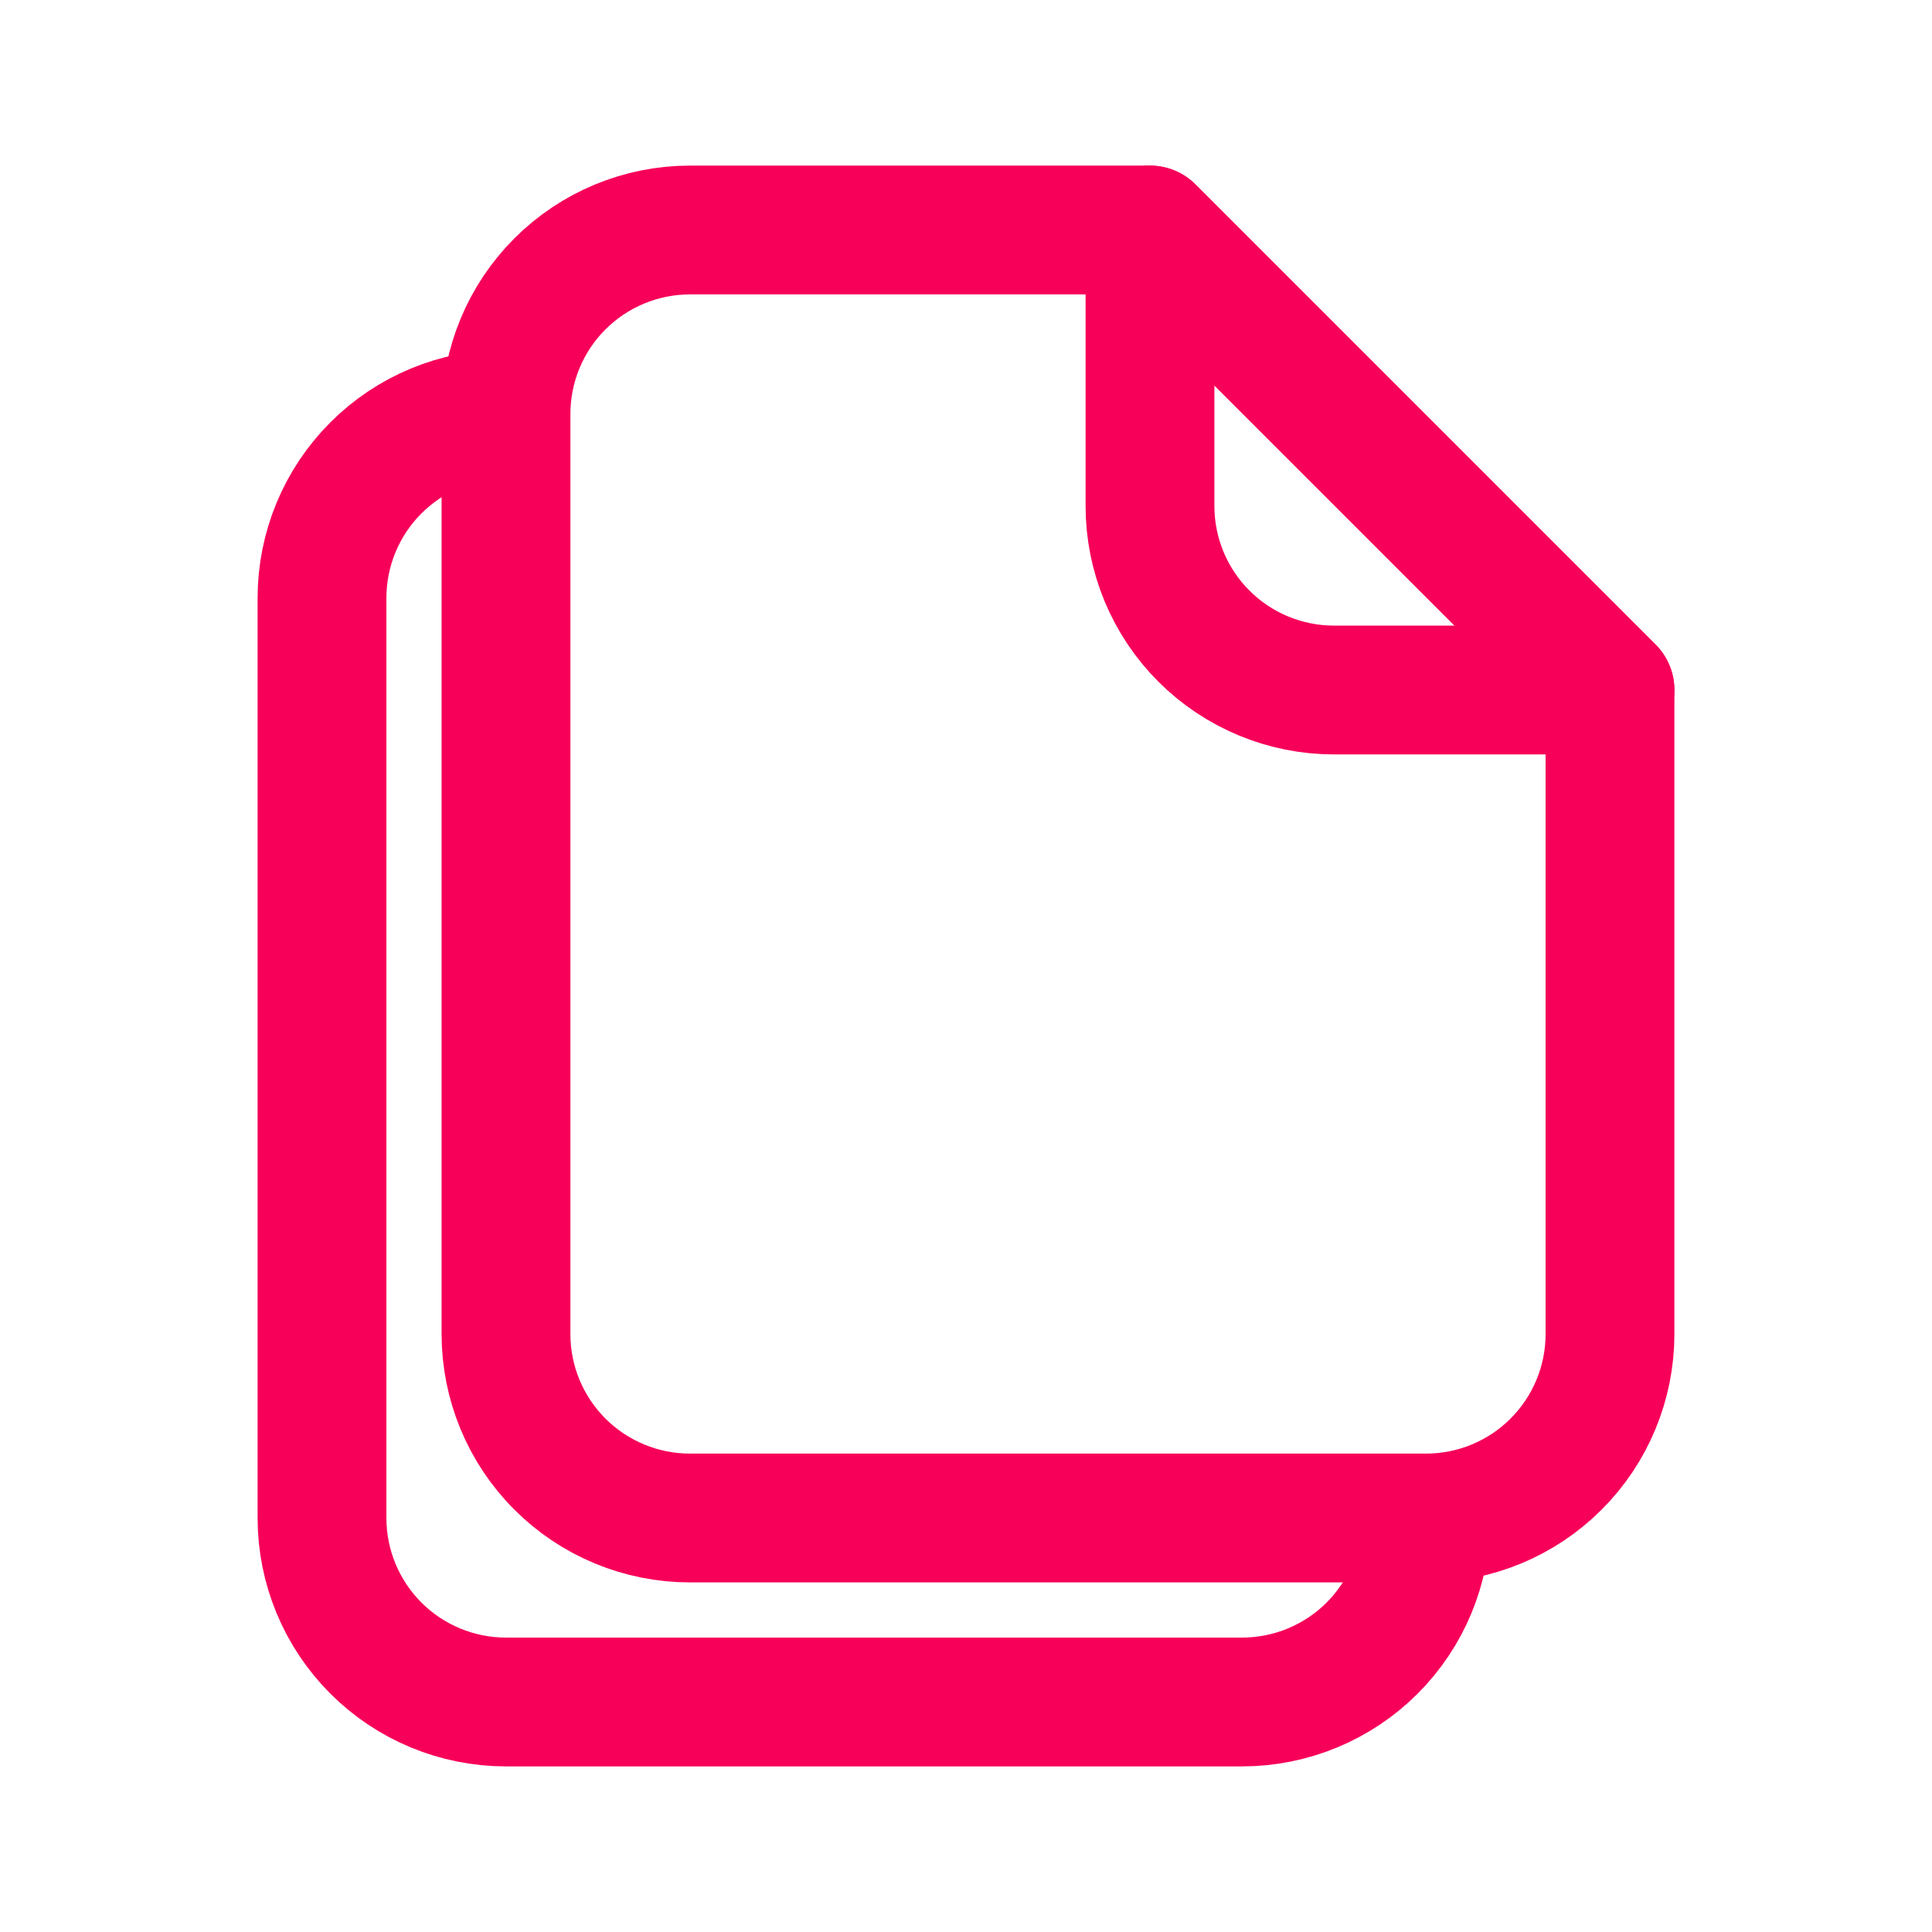 <svg width="60" height="60" viewBox="0 0 60 60" fill="none" xmlns="http://www.w3.org/2000/svg">
<path fill-rule="evenodd" clip-rule="evenodd" d="M50 41.429V21.429L35.714 7.143H21.429C19.913 7.143 18.46 7.745 17.388 8.817C16.316 9.888 15.714 11.342 15.714 12.857V41.429C15.714 42.944 16.316 44.398 17.388 45.469C18.46 46.541 19.913 47.143 21.429 47.143H44.286C45.801 47.143 47.255 46.541 48.326 45.469C49.398 44.398 50 42.944 50 41.429Z" stroke="#F70059" stroke-width="4" stroke-linecap="round" stroke-linejoin="round"/>
<path d="M15.714 12.857C14.199 12.857 12.745 13.459 11.674 14.531C10.602 15.602 10 17.056 10 18.571V47.143C10 48.658 10.602 50.112 11.674 51.184C12.745 52.255 14.199 52.857 15.714 52.857H38.571C40.087 52.857 41.54 52.255 42.612 51.184C43.684 50.112 44.286 48.658 44.286 47.143M35.714 7.143V15.714C35.714 17.23 36.316 18.683 37.388 19.755C38.46 20.826 39.913 21.429 41.429 21.429H50L35.714 7.143Z" stroke="#F70059" stroke-width="4" stroke-linecap="round" stroke-linejoin="round"/>
</svg>
